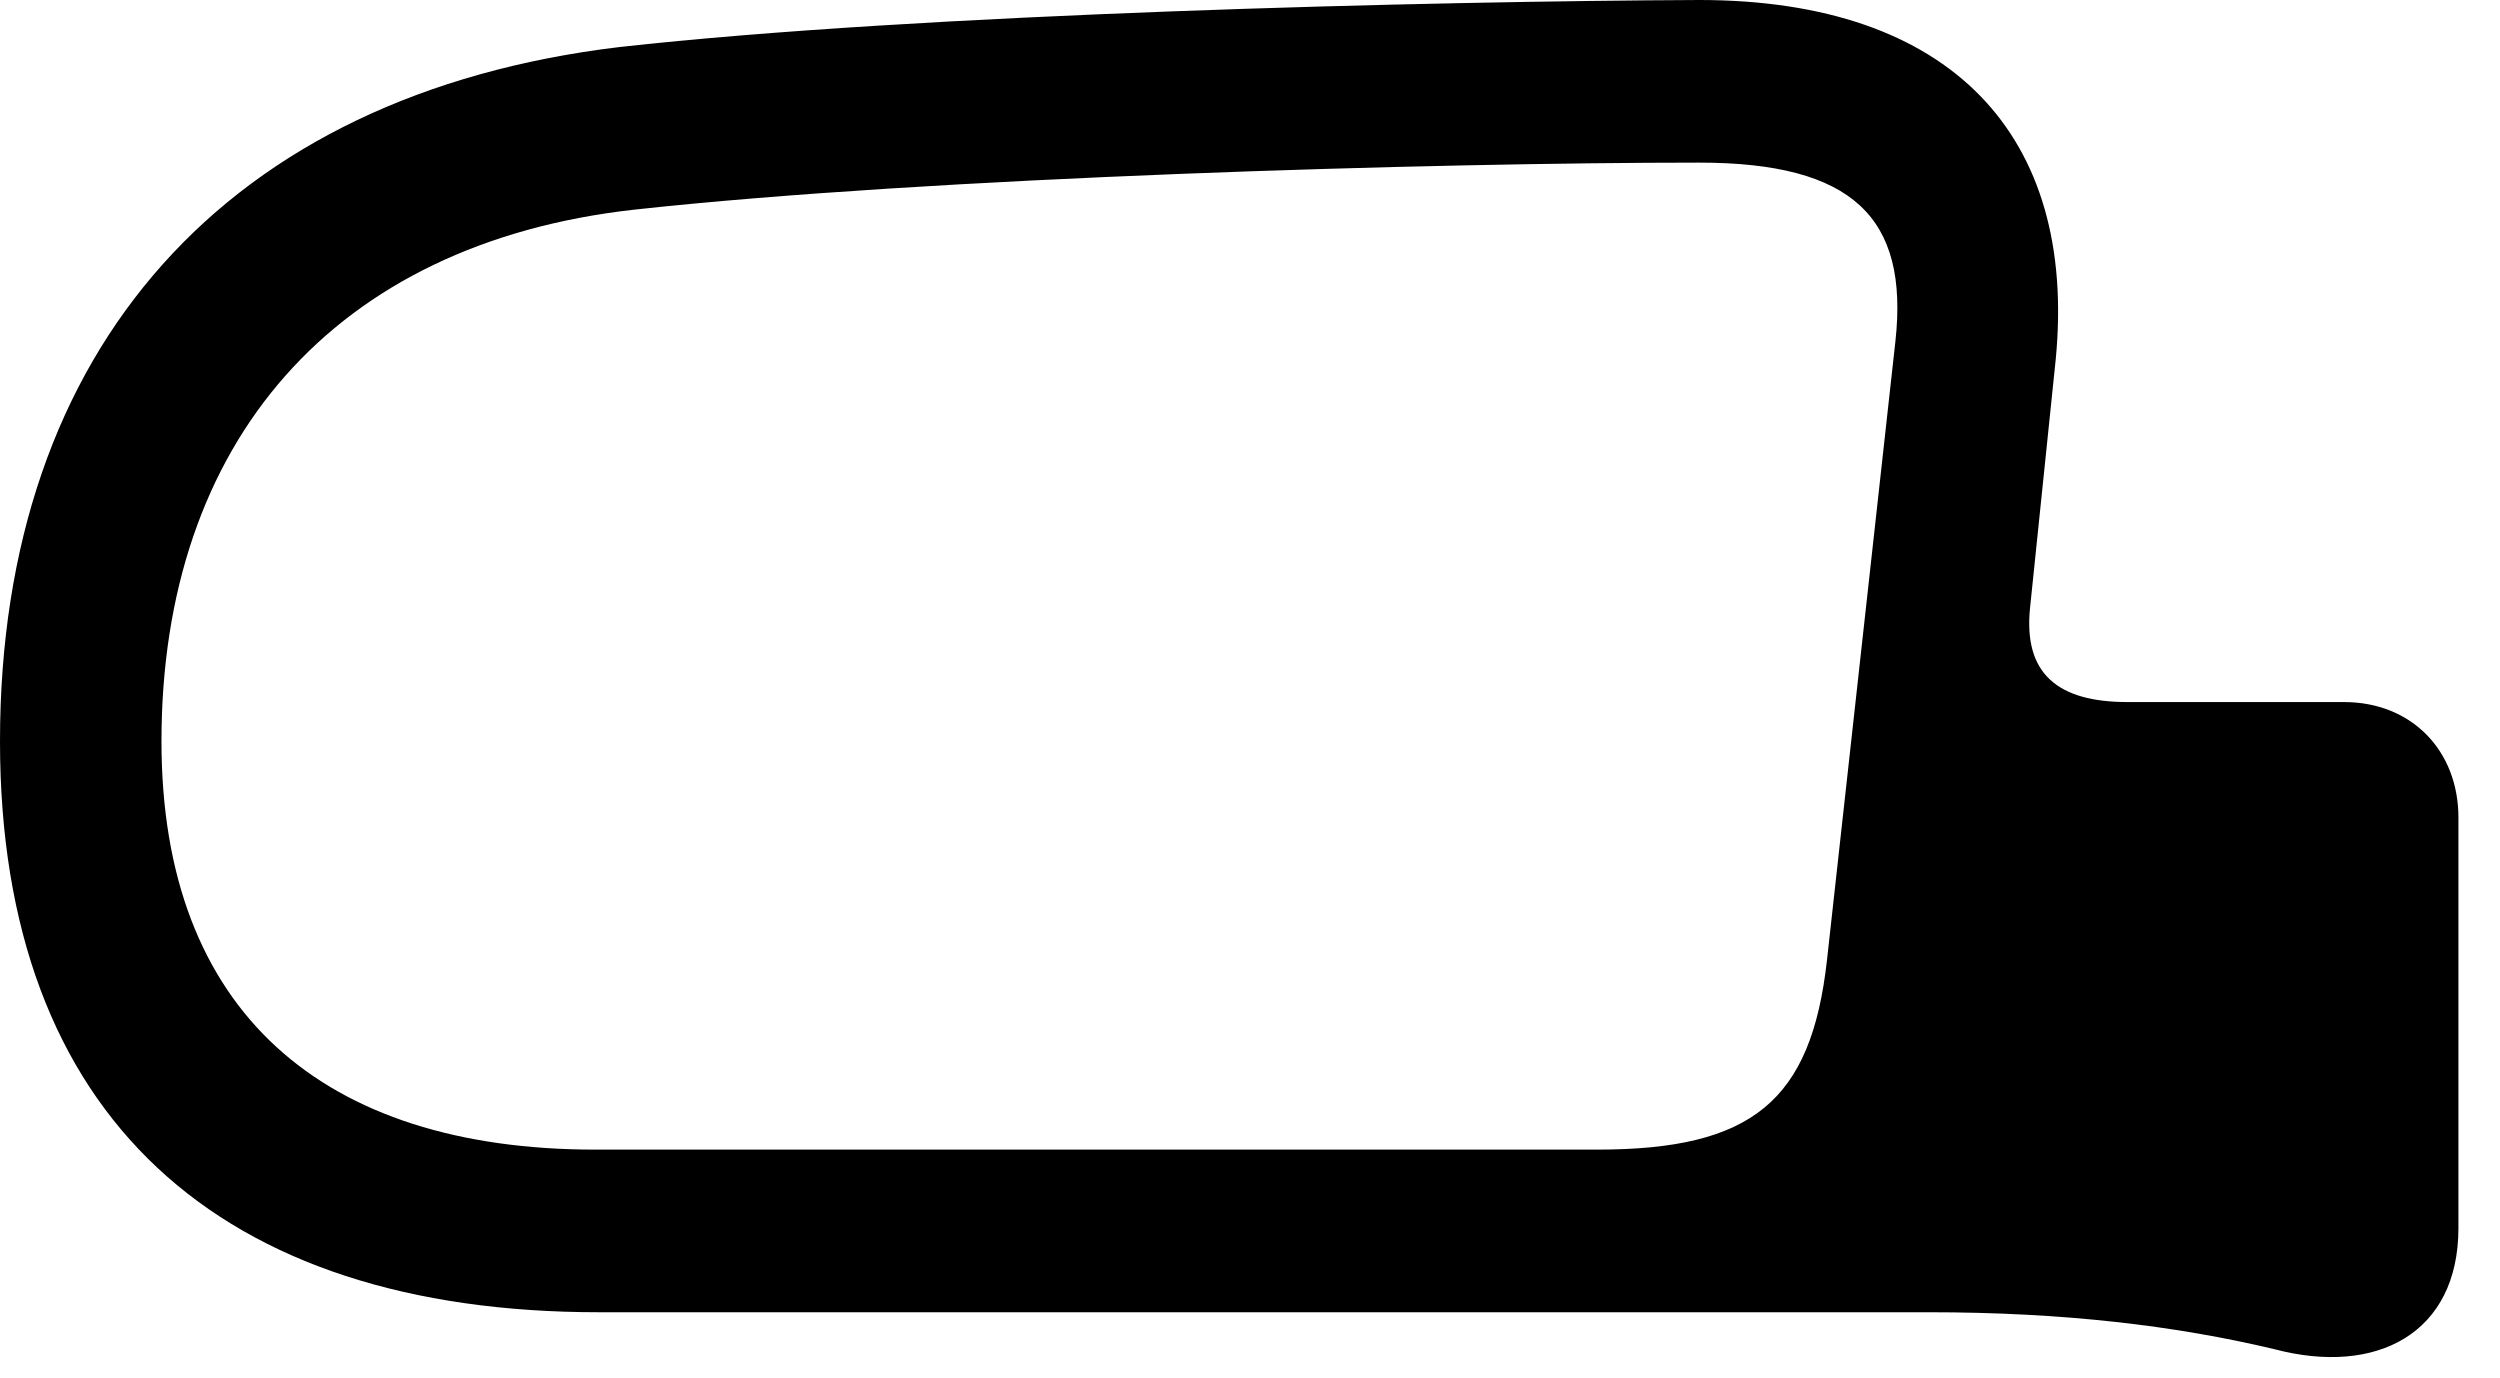 <svg version="1.1" xmlns="http://www.w3.org/2000/svg" xmlns:xlink="http://www.w3.org/1999/xlink" width="21.768" height="12.002" viewBox="0 0 21.768 12.002">
 <g>
  <rect height="12.002" opacity="0" width="21.768" x="0" y="0"/>
  <path d="M17.9 3.125L17.676 5.293C17.617 5.869 17.92 6.113 18.525 6.113L20.41 6.113C20.996 6.113 21.406 6.533 21.406 7.119L21.406 10.693C21.406 11.611 20.693 11.982 19.805 11.748C18.945 11.543 17.969 11.426 16.797 11.426L5.215 11.426C1.914 11.426 0 9.727 0 6.455C0 3.027 1.982 0.82 5.391 0.41C8.008 0.117 12.48 0.01 14.795 0C16.992 0 18.086 1.182 17.9 3.125ZM5.518 1.826C2.91 2.119 1.406 3.848 1.406 6.455C1.406 8.809 2.812 10.01 5.186 10.01L13.906 10.01C15.254 10.01 15.771 9.59 15.908 8.359L16.504 2.969C16.621 1.895 16.133 1.416 14.795 1.416C12.49 1.416 8.096 1.543 5.518 1.826Z" fill="currentColor"/>
 </g>
</svg>
